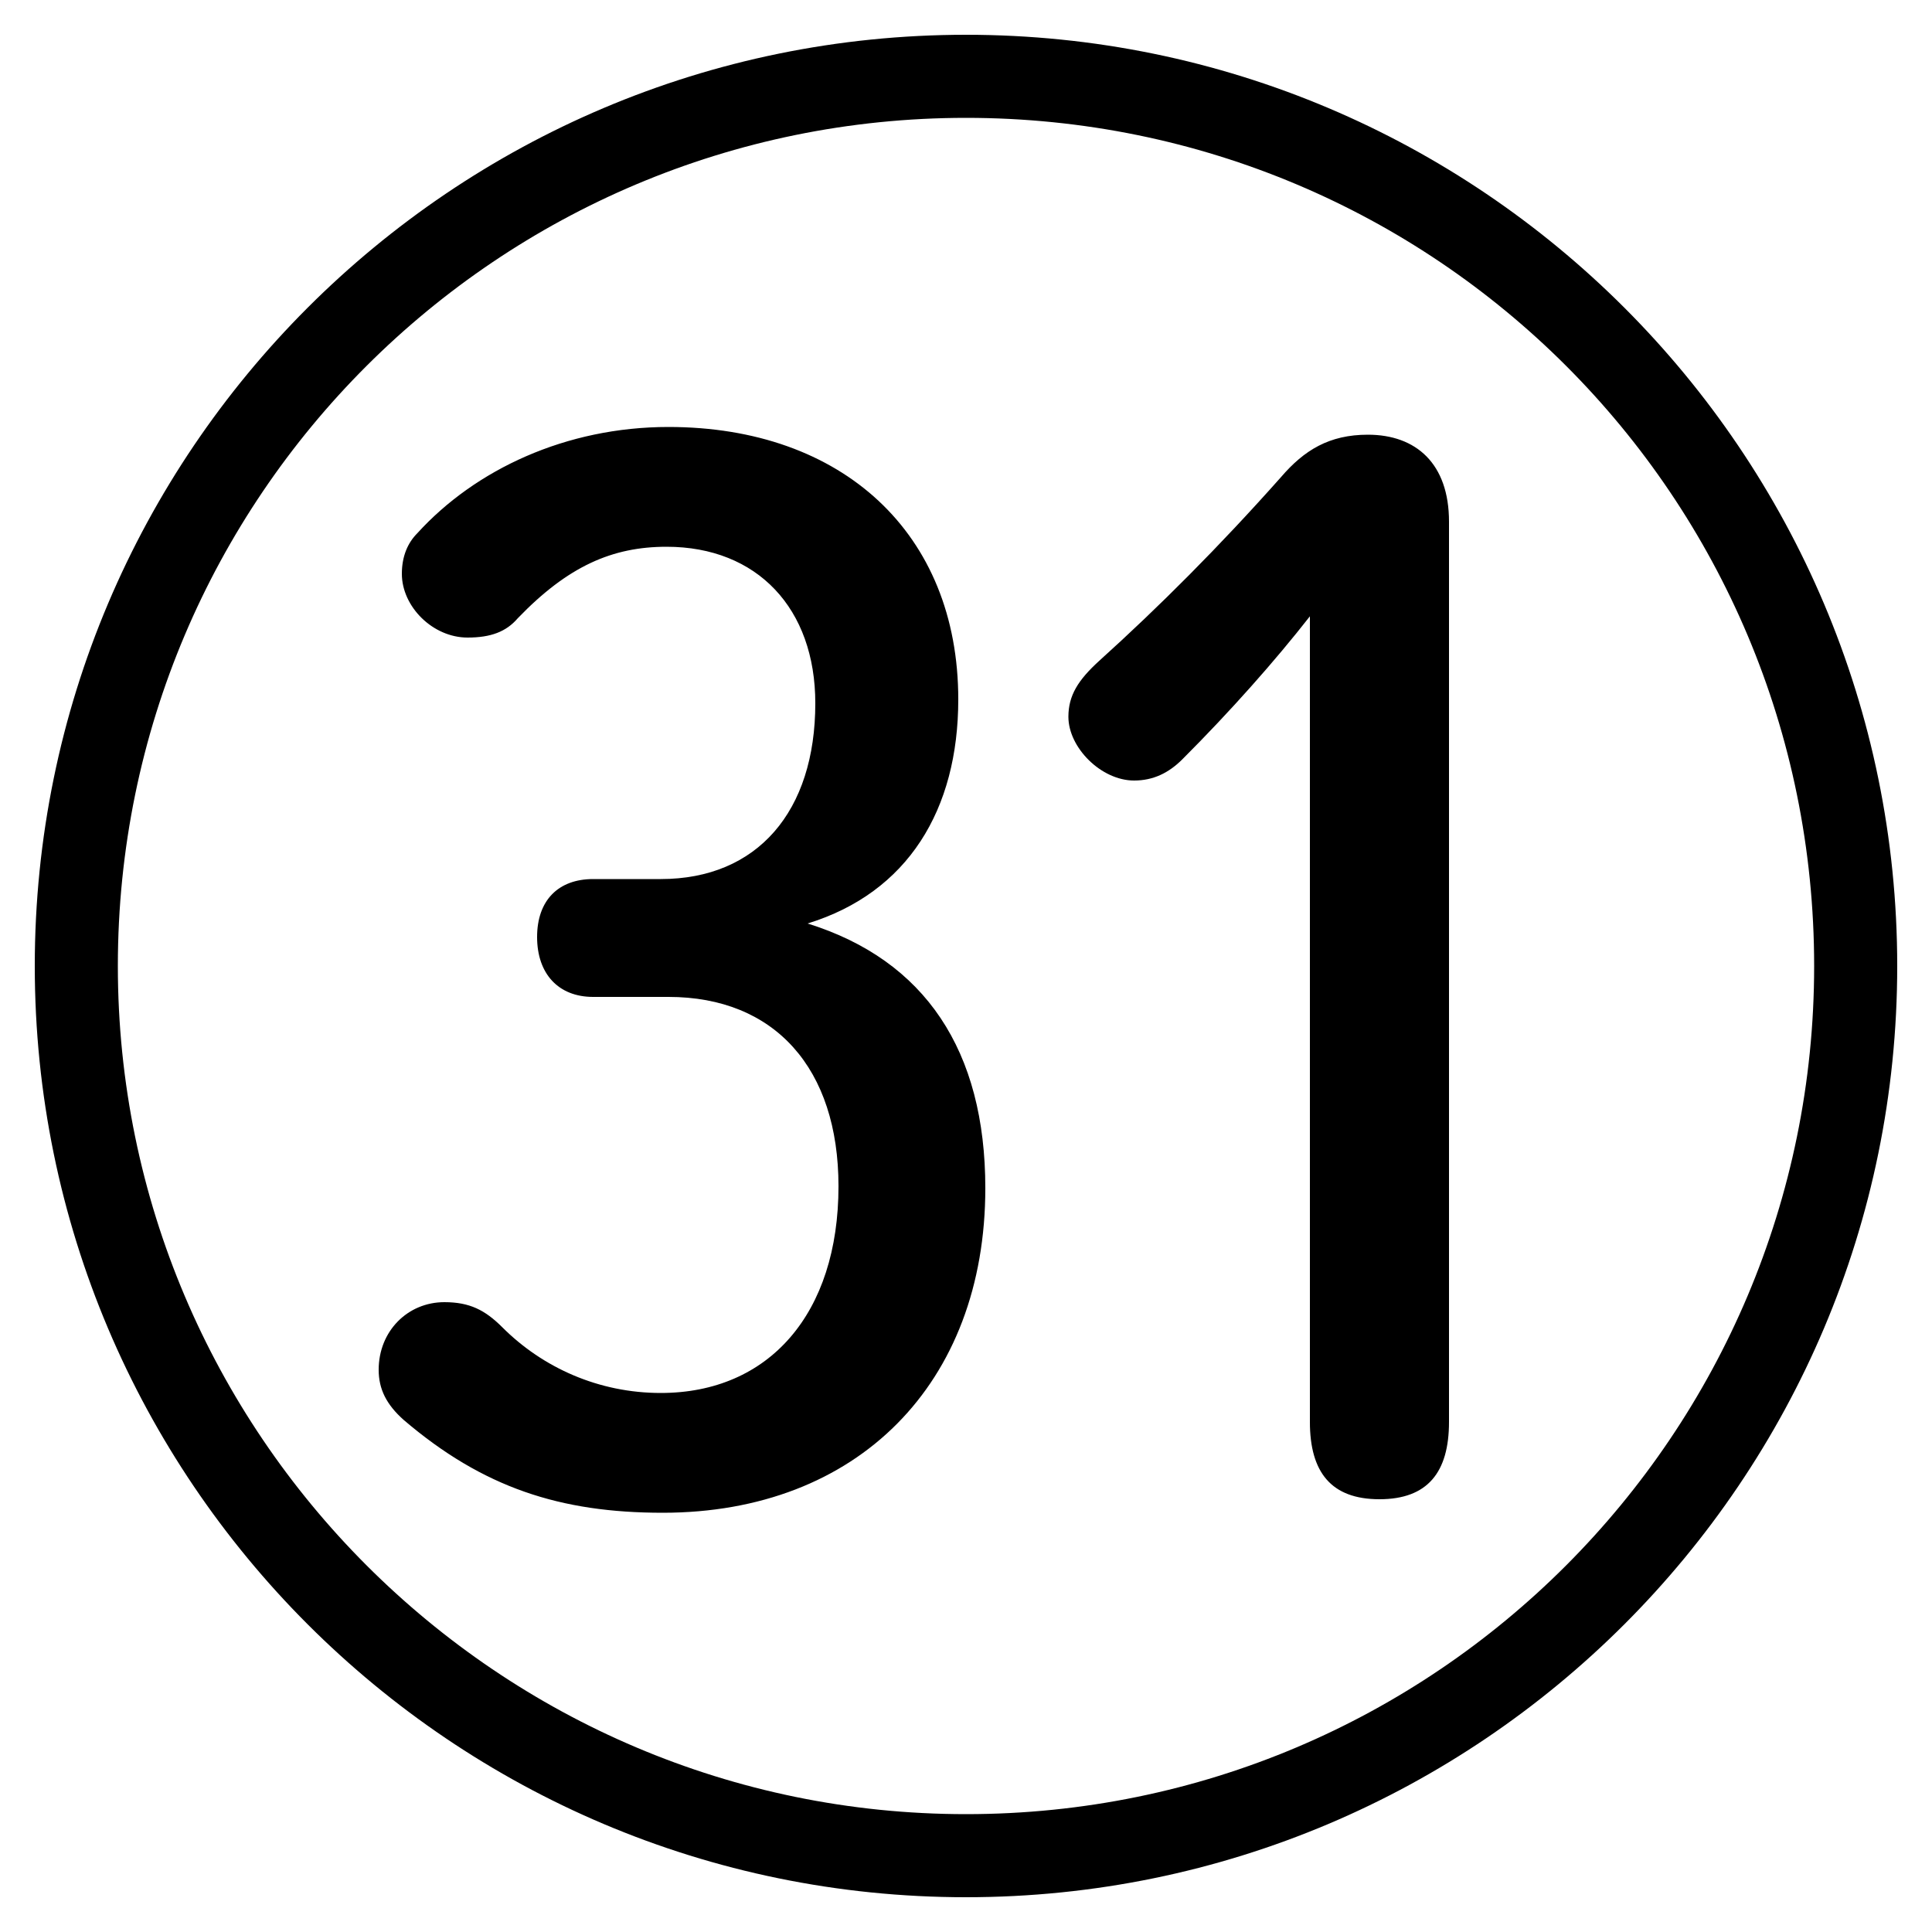 <svg xmlns="http://www.w3.org/2000/svg" viewBox="0 -44.0 50.0 50.0">
    <rect x="0" y="-44.0" width="50.0" height="50.0" fill="#808080" stroke="none"/>
    <g transform="scale(1, -1)">
        <!-- ボディの枠 -->
        <rect x="0" y="-6.0" width="50.0" height="50.0"
            stroke="white" fill="white"/>
        <!-- グリフ座標系の原点 -->
        <circle cx="0" cy="0" r="5" fill="white"/>
        <!-- グリフのアウトライン -->
        <g style="fill:black;stroke:#000000;stroke-width:0;stroke-linecap:round;stroke-linejoin:round;">
        <path d="M 33.9 7.2 C 33.9 5.9 34.45 5.2 35.7 5.2 C 36.95 5.2 37.5 5.9 37.5 7.2 L 37.5 30.5 C 37.5 32.0 36.65 32.75 35.4 32.75 C 34.4 32.75 33.75 32.35 33.15 31.65 C 31.55 29.85 30.0 28.3 28.45 26.9 C 27.9 26.4 27.65 26.0 27.65 25.45 C 27.65 24.65 28.5 23.8 29.35 23.8 C 29.85 23.8 30.25 24.0 30.6 24.35 C 31.85 25.6 33.0 26.9 33.9 28.05 Z M 15.35 21.25 C 14.45 21.25 13.9 20.7 13.9 19.75 C 13.9 18.8 14.45 18.2 15.35 18.2 L 17.3 18.2 C 20.05 18.2 21.7 16.35 21.7 13.3 C 21.7 10.0 19.9 7.95 17.1 7.95 C 15.5 7.95 14.05 8.6 13.0 9.65 C 12.55 10.1 12.15 10.3 11.5 10.3 C 10.55 10.3 9.8 9.55 9.8 8.55 C 9.8 8.05 10.0 7.65 10.45 7.25 C 12.5 5.5 14.5 4.85 17.15 4.85 C 22.2 4.85 25.5 8.2 25.5 13.25 C 25.5 16.8 23.95 19.15 20.9 20.1 C 23.5 20.9 24.8 23.05 24.8 25.9 C 24.8 30.2 21.8 32.95 17.3 32.95 C 14.65 32.95 12.3 31.85 10.8 30.2 C 10.55 29.95 10.4 29.6 10.4 29.15 C 10.4 28.3 11.2 27.5 12.1 27.5 C 12.7 27.5 13.1 27.65 13.4 28.0 C 14.7 29.35 15.85 29.85 17.25 29.85 C 19.6 29.85 21.1 28.25 21.1 25.8 C 21.1 23.0 19.6 21.25 17.1 21.25 Z M 25.0 43.1 C 11.7 43.1 0.9 32.3 0.9 19.0 C 0.9 5.7 11.7 -5.1 25.0 -5.1 C 38.3 -5.1 49.1 5.7 49.1 19.0 C 49.1 32.3 38.3 43.1 25.0 43.1 Z M 25.0 40.95 C 37.15 40.95 46.95 31.15 46.95 19.0 C 46.95 6.9 37.15 -2.95 25.0 -2.95 C 12.9 -2.95 3.05 6.9 3.05 19.0 C 3.05 31.15 12.9 40.95 25.0 40.95 Z"/>
    </g>
    </g>
</svg>
